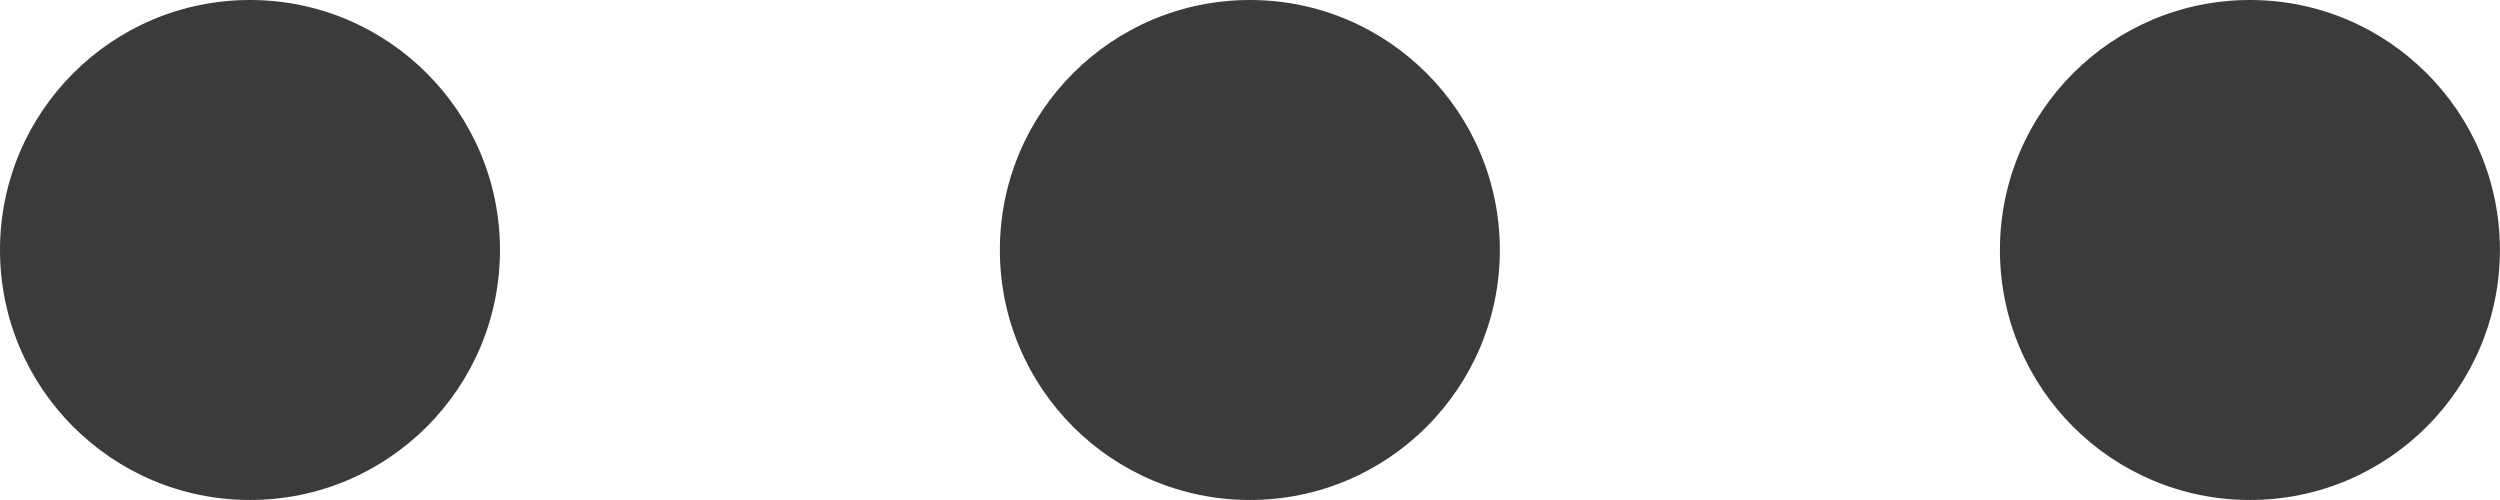<svg xmlns="http://www.w3.org/2000/svg" width="26.331" height="5.266" viewBox="0 0 26.331 5.266">
  <g id="more_provider" transform="translate(-318.668 -573.134)">
    <g id="Group_9235" data-name="Group 9235" transform="translate(318.668 573.134)">
      <g id="Group_9234" data-name="Group 9234" transform="translate(0 0)">
        <circle id="Ellipse_752" data-name="Ellipse 752" cx="2.633" cy="2.633" r="2.633" fill="#3b3b3b"/>
      </g>
    </g>
    <g id="Group_9237" data-name="Group 9237" transform="translate(329.199 573.134)">
      <g id="Group_9236" data-name="Group 9236" transform="translate(0 0)">
        <circle id="Ellipse_753" data-name="Ellipse 753" cx="2.633" cy="2.633" r="2.633" fill="#3b3b3b"/>
      </g>
    </g>
    <g id="Group_9239" data-name="Group 9239" transform="translate(339.732 573.134)">
      <g id="Group_9238" data-name="Group 9238" transform="translate(0 0)">
        <circle id="Ellipse_754" data-name="Ellipse 754" cx="2.633" cy="2.633" r="2.633" fill="#3b3b3b"/>
      </g>
    </g>
  </g>
</svg>
